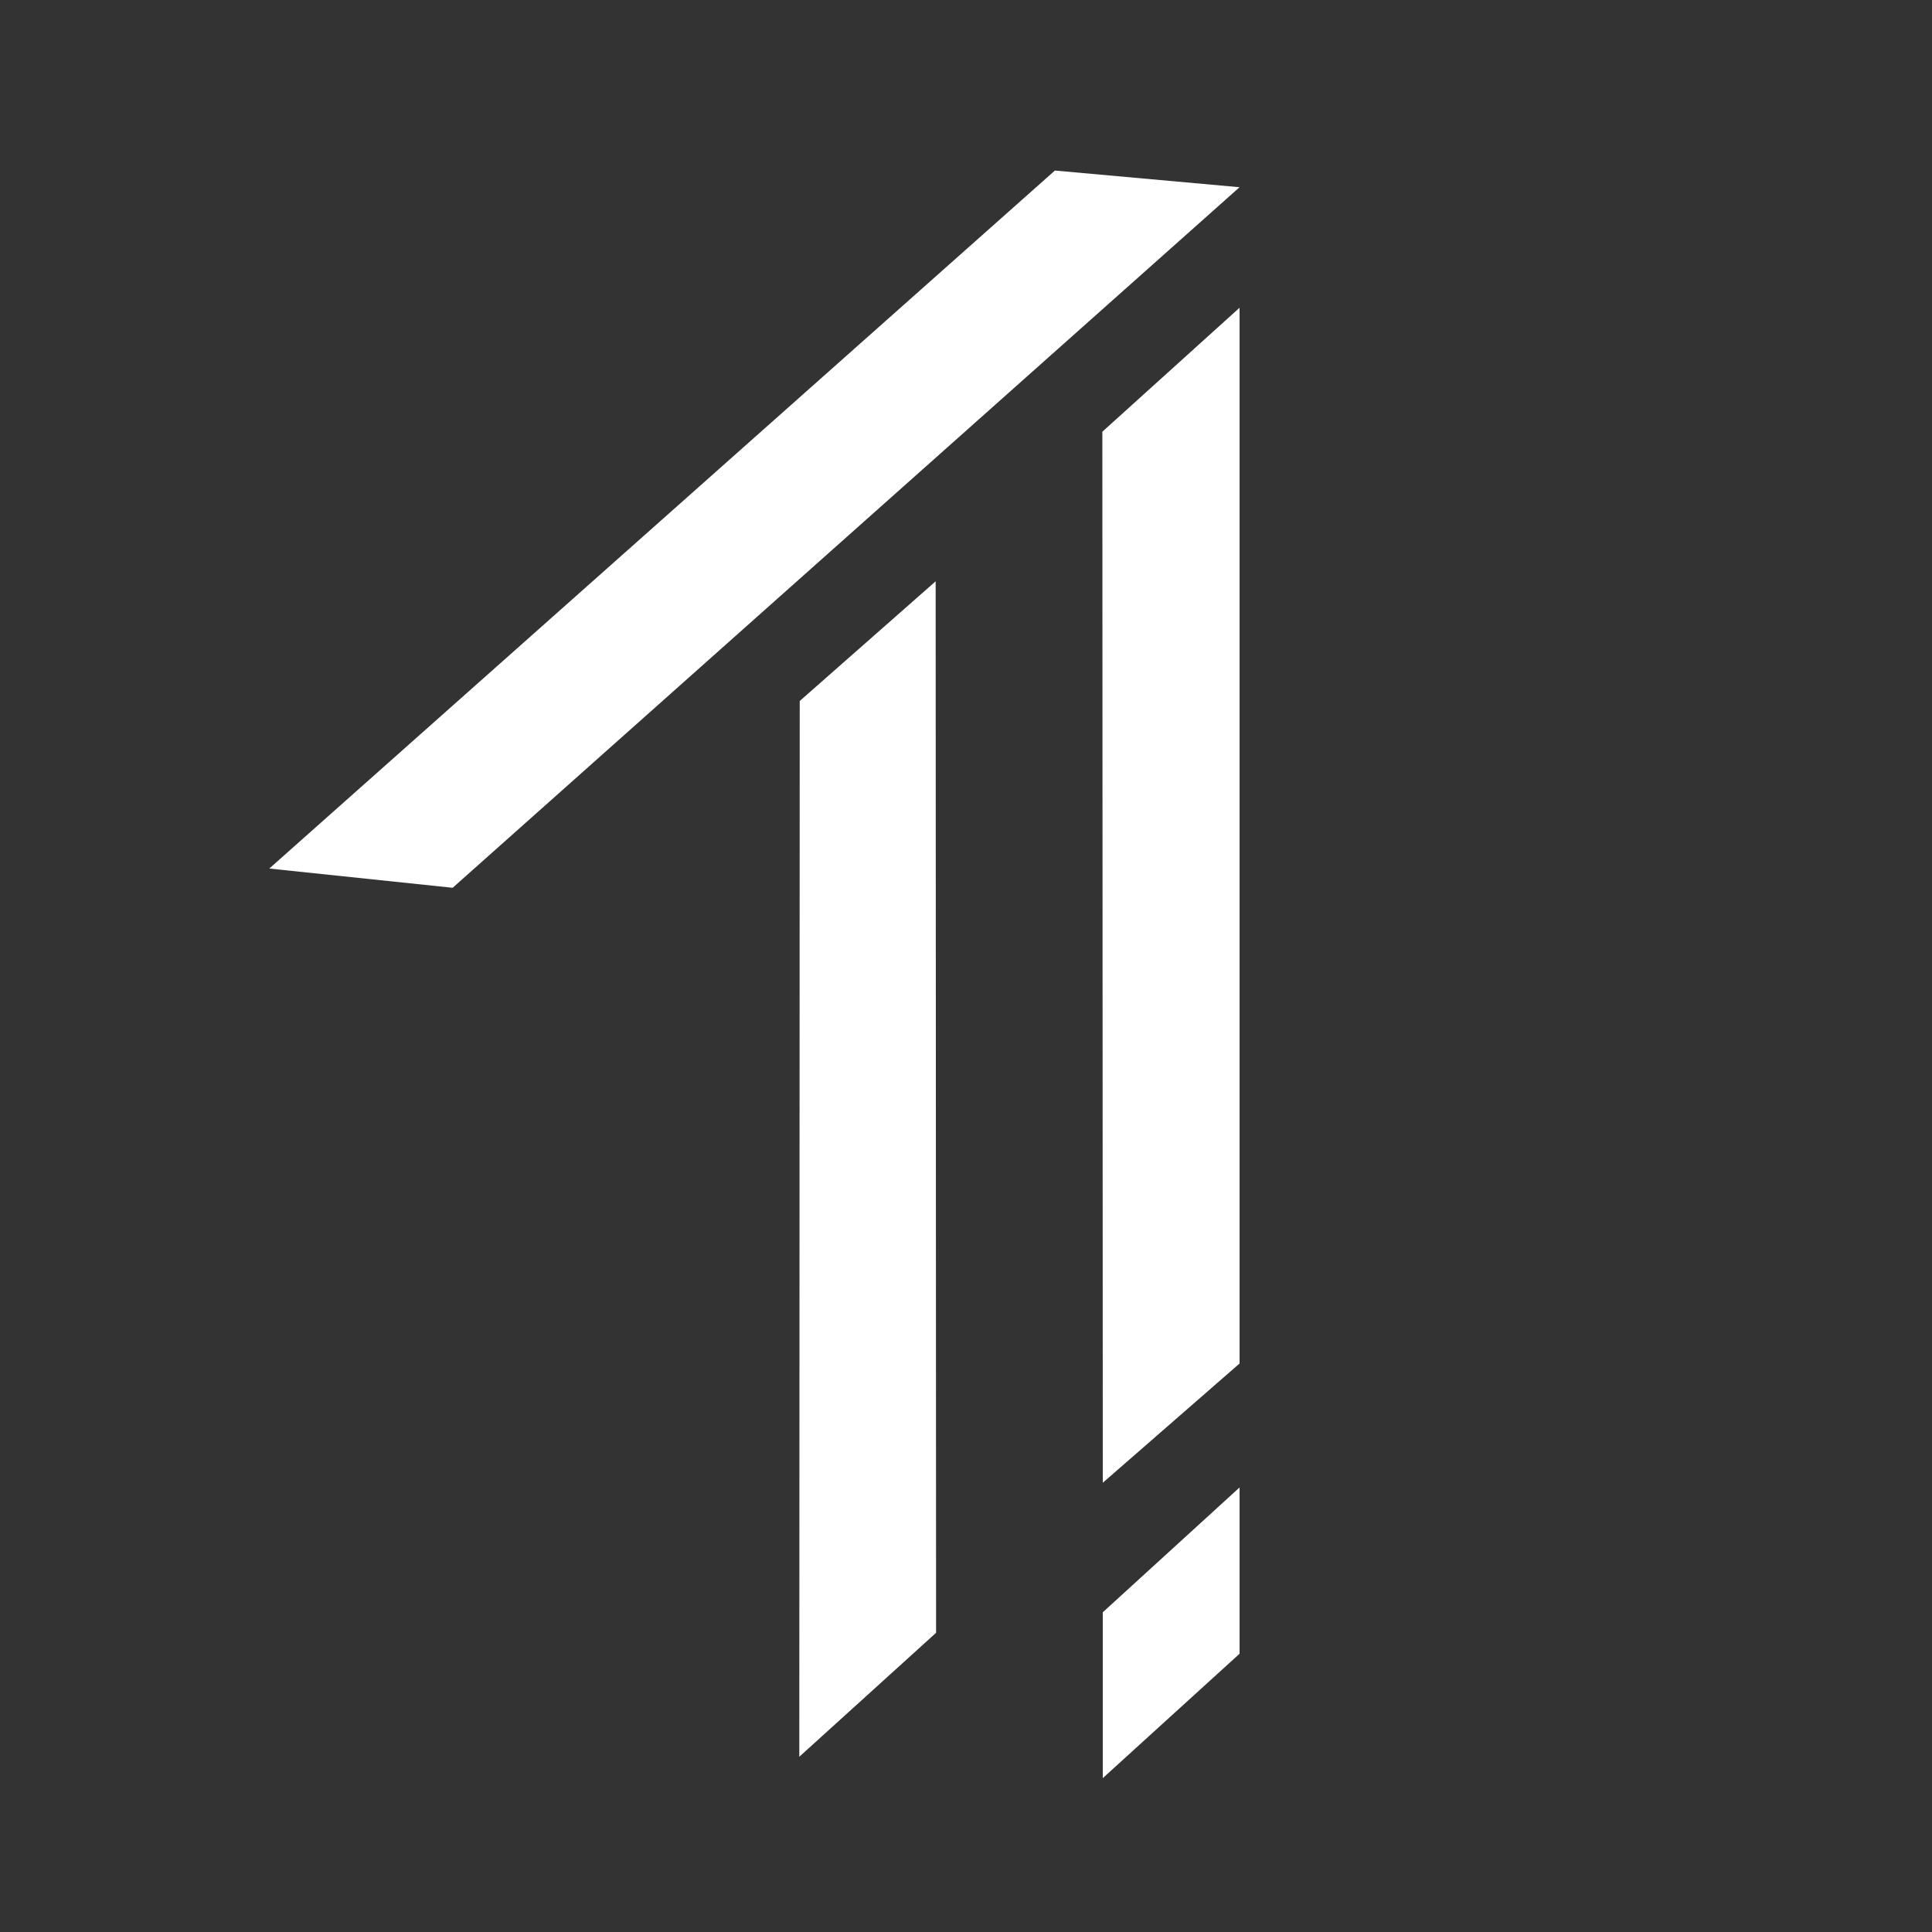 <?xml version="1.0" encoding="utf-8"?>
<!-- Generator: Adobe Illustrator 25.3.1, SVG Export Plug-In . SVG Version: 6.00 Build 0)  -->
<svg version="1.1" id="Layer_1" xmlns="http://www.w3.org/2000/svg" xmlns:xlink="http://www.w3.org/1999/xlink" x="0px" y="0px"
	 viewBox="0 0 452 452" style="fill: #fff;" xml:space="preserve">
<rect x="0" y="0" width="452" height="452" fill="#333333" stroke="none"/>
<g>
	<polygon points="63,203.2 105.9,207.7 290,43.8 246.8,39.9 	"/>
	<polygon points="187.1,164 218.9,136 219,382 187,411 	"/>
	<polygon points="257.9,101 290,72 290,319 258,346.9 	"/>
	<polygon points="258,377.2 290,348 290,386.9 258,416 	"/>
</g>
</svg>
